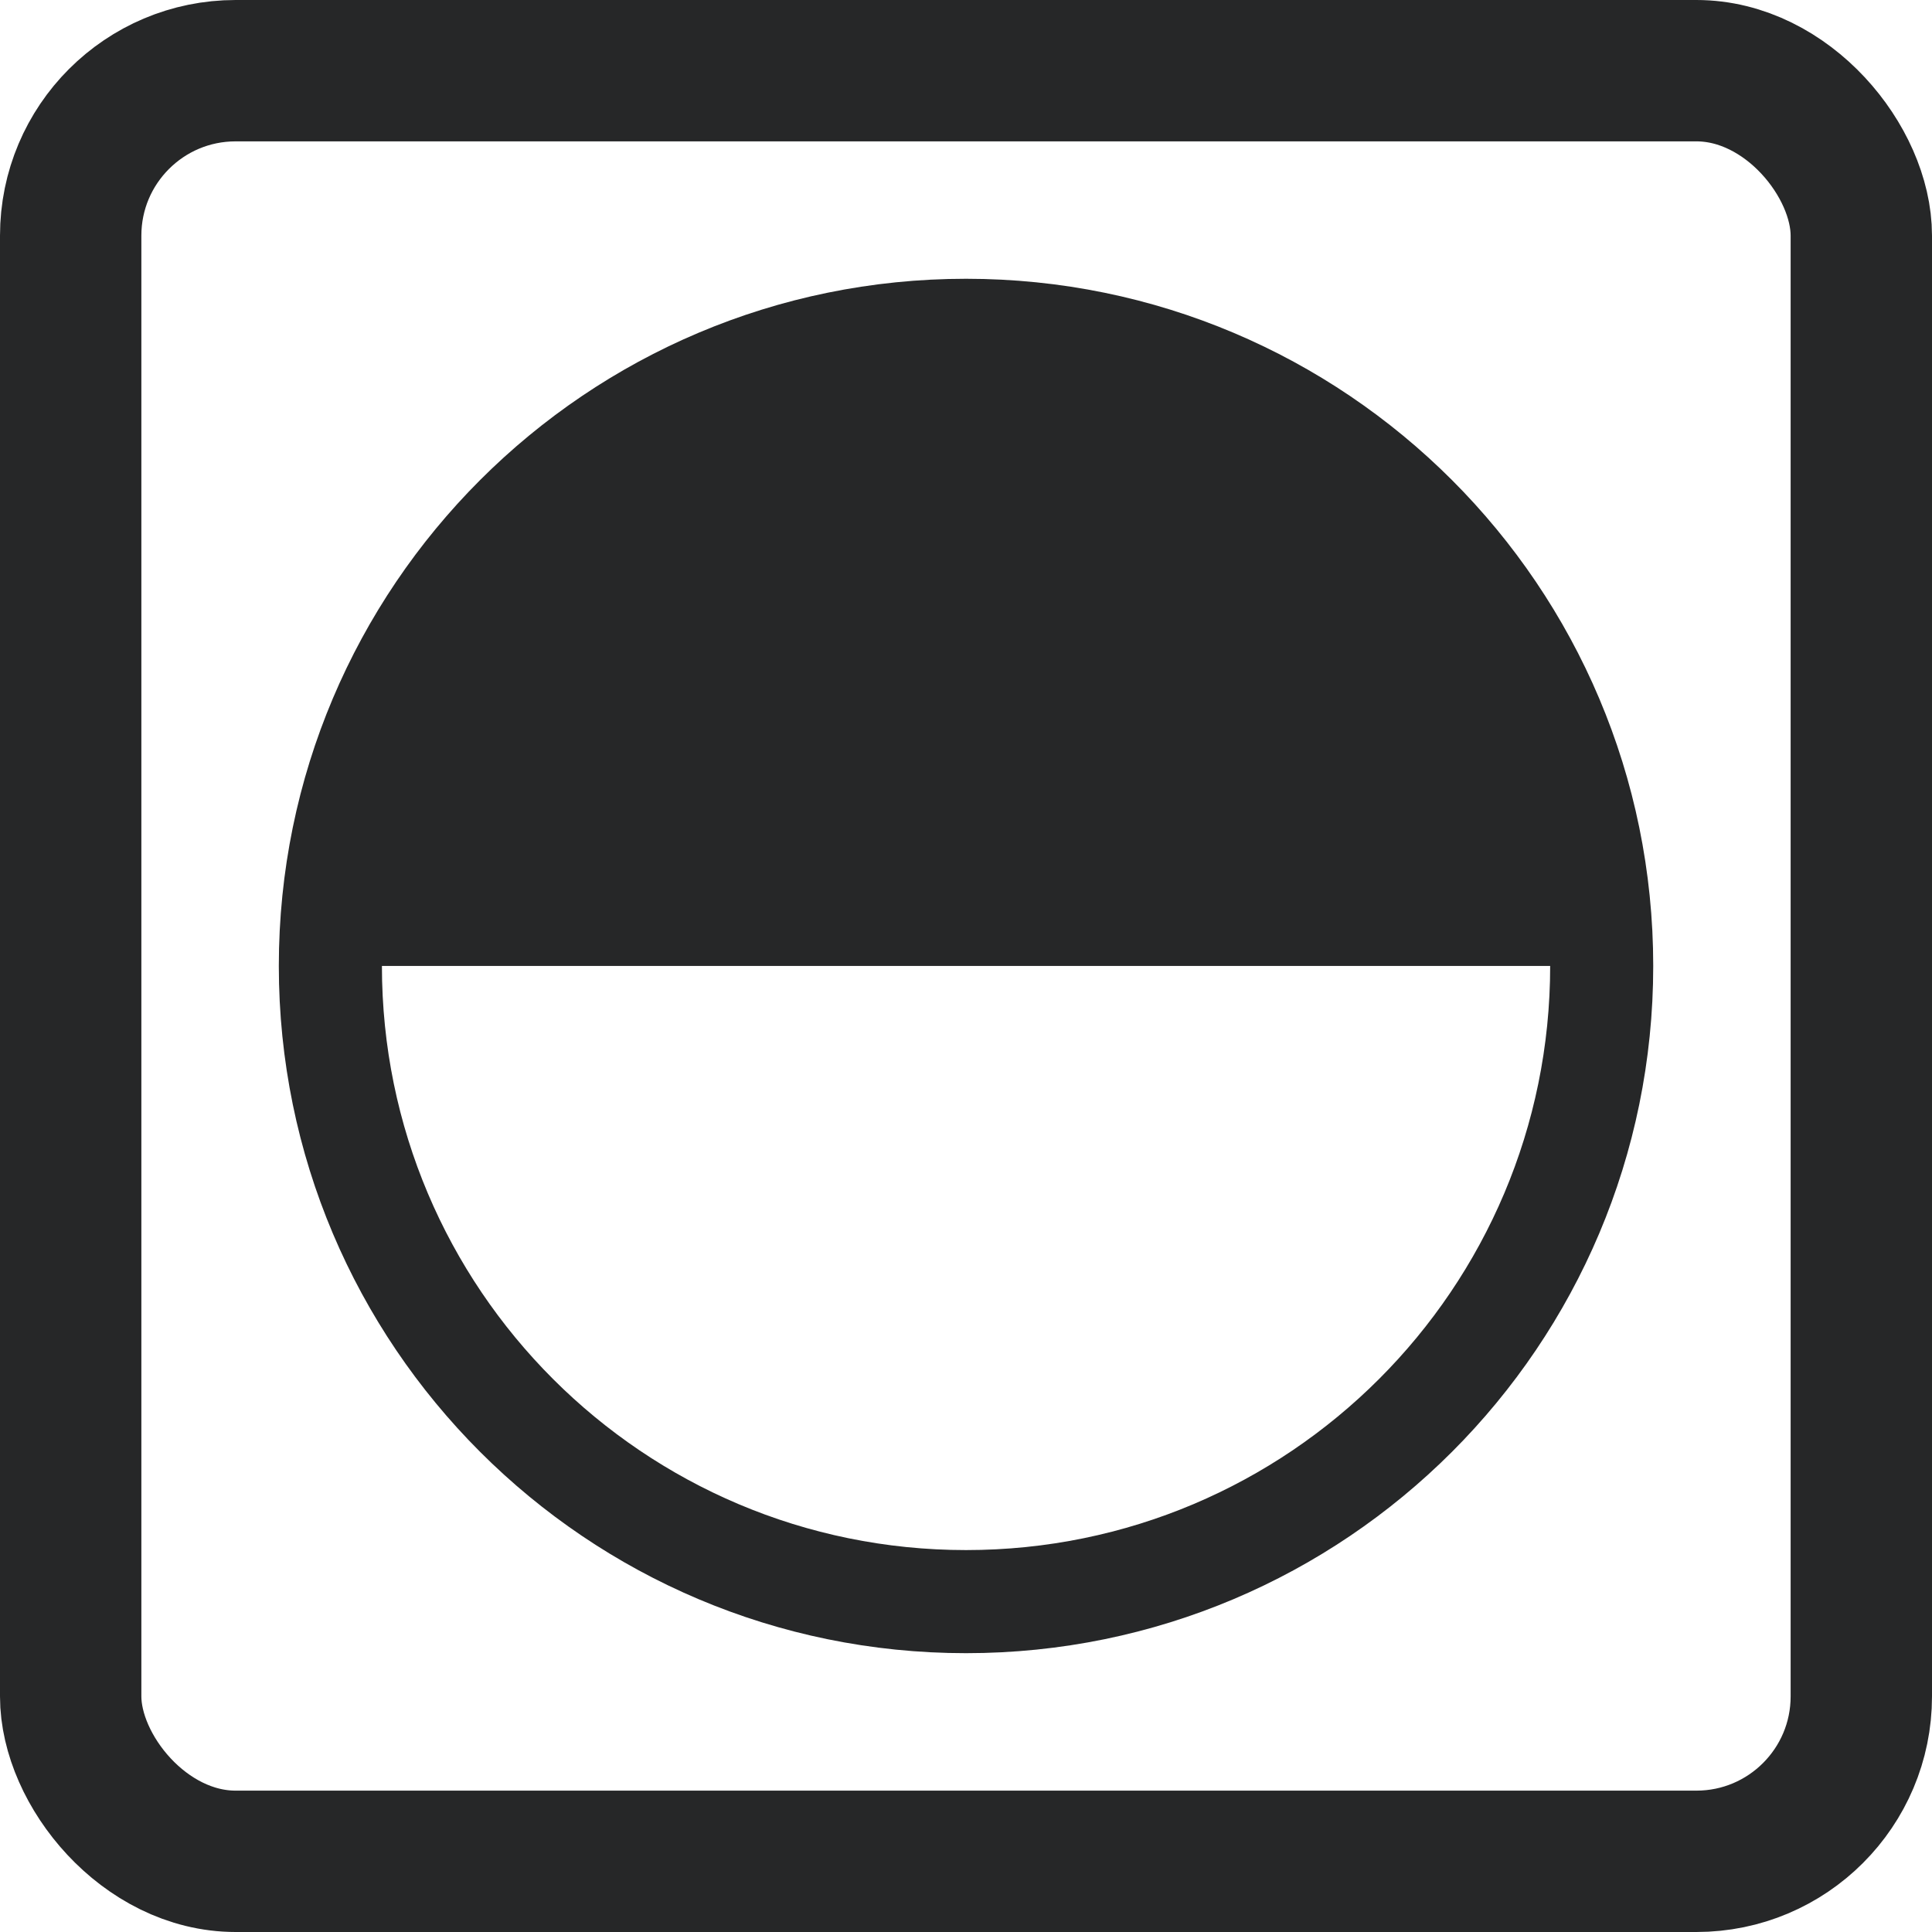 <svg  width="35" height="35" viewBox="0 0 41 41" fill="none" xmlns="http://www.w3.org/2000/svg">
<g>
<path d="M5.917 20.499C5.917 28.553 12.447 35.083 20.501 35.083C28.555 35.083 35.084 28.553 35.084 20.499C35.084 12.445 28.555 5.916 20.501 5.916C12.447 5.916 5.917 12.445 5.917 20.499ZM8.105 20.499L32.897 20.499C32.897 27.345 27.347 32.895 20.501 32.895C13.655 32.895 8.105 27.345 8.105 20.499Z" fill="#262728"/>
<rect x="1.5" y="1.5" width="38" height="38" rx="3.5" stroke="#262728" stroke-width="3"/>
</g>
</svg>
